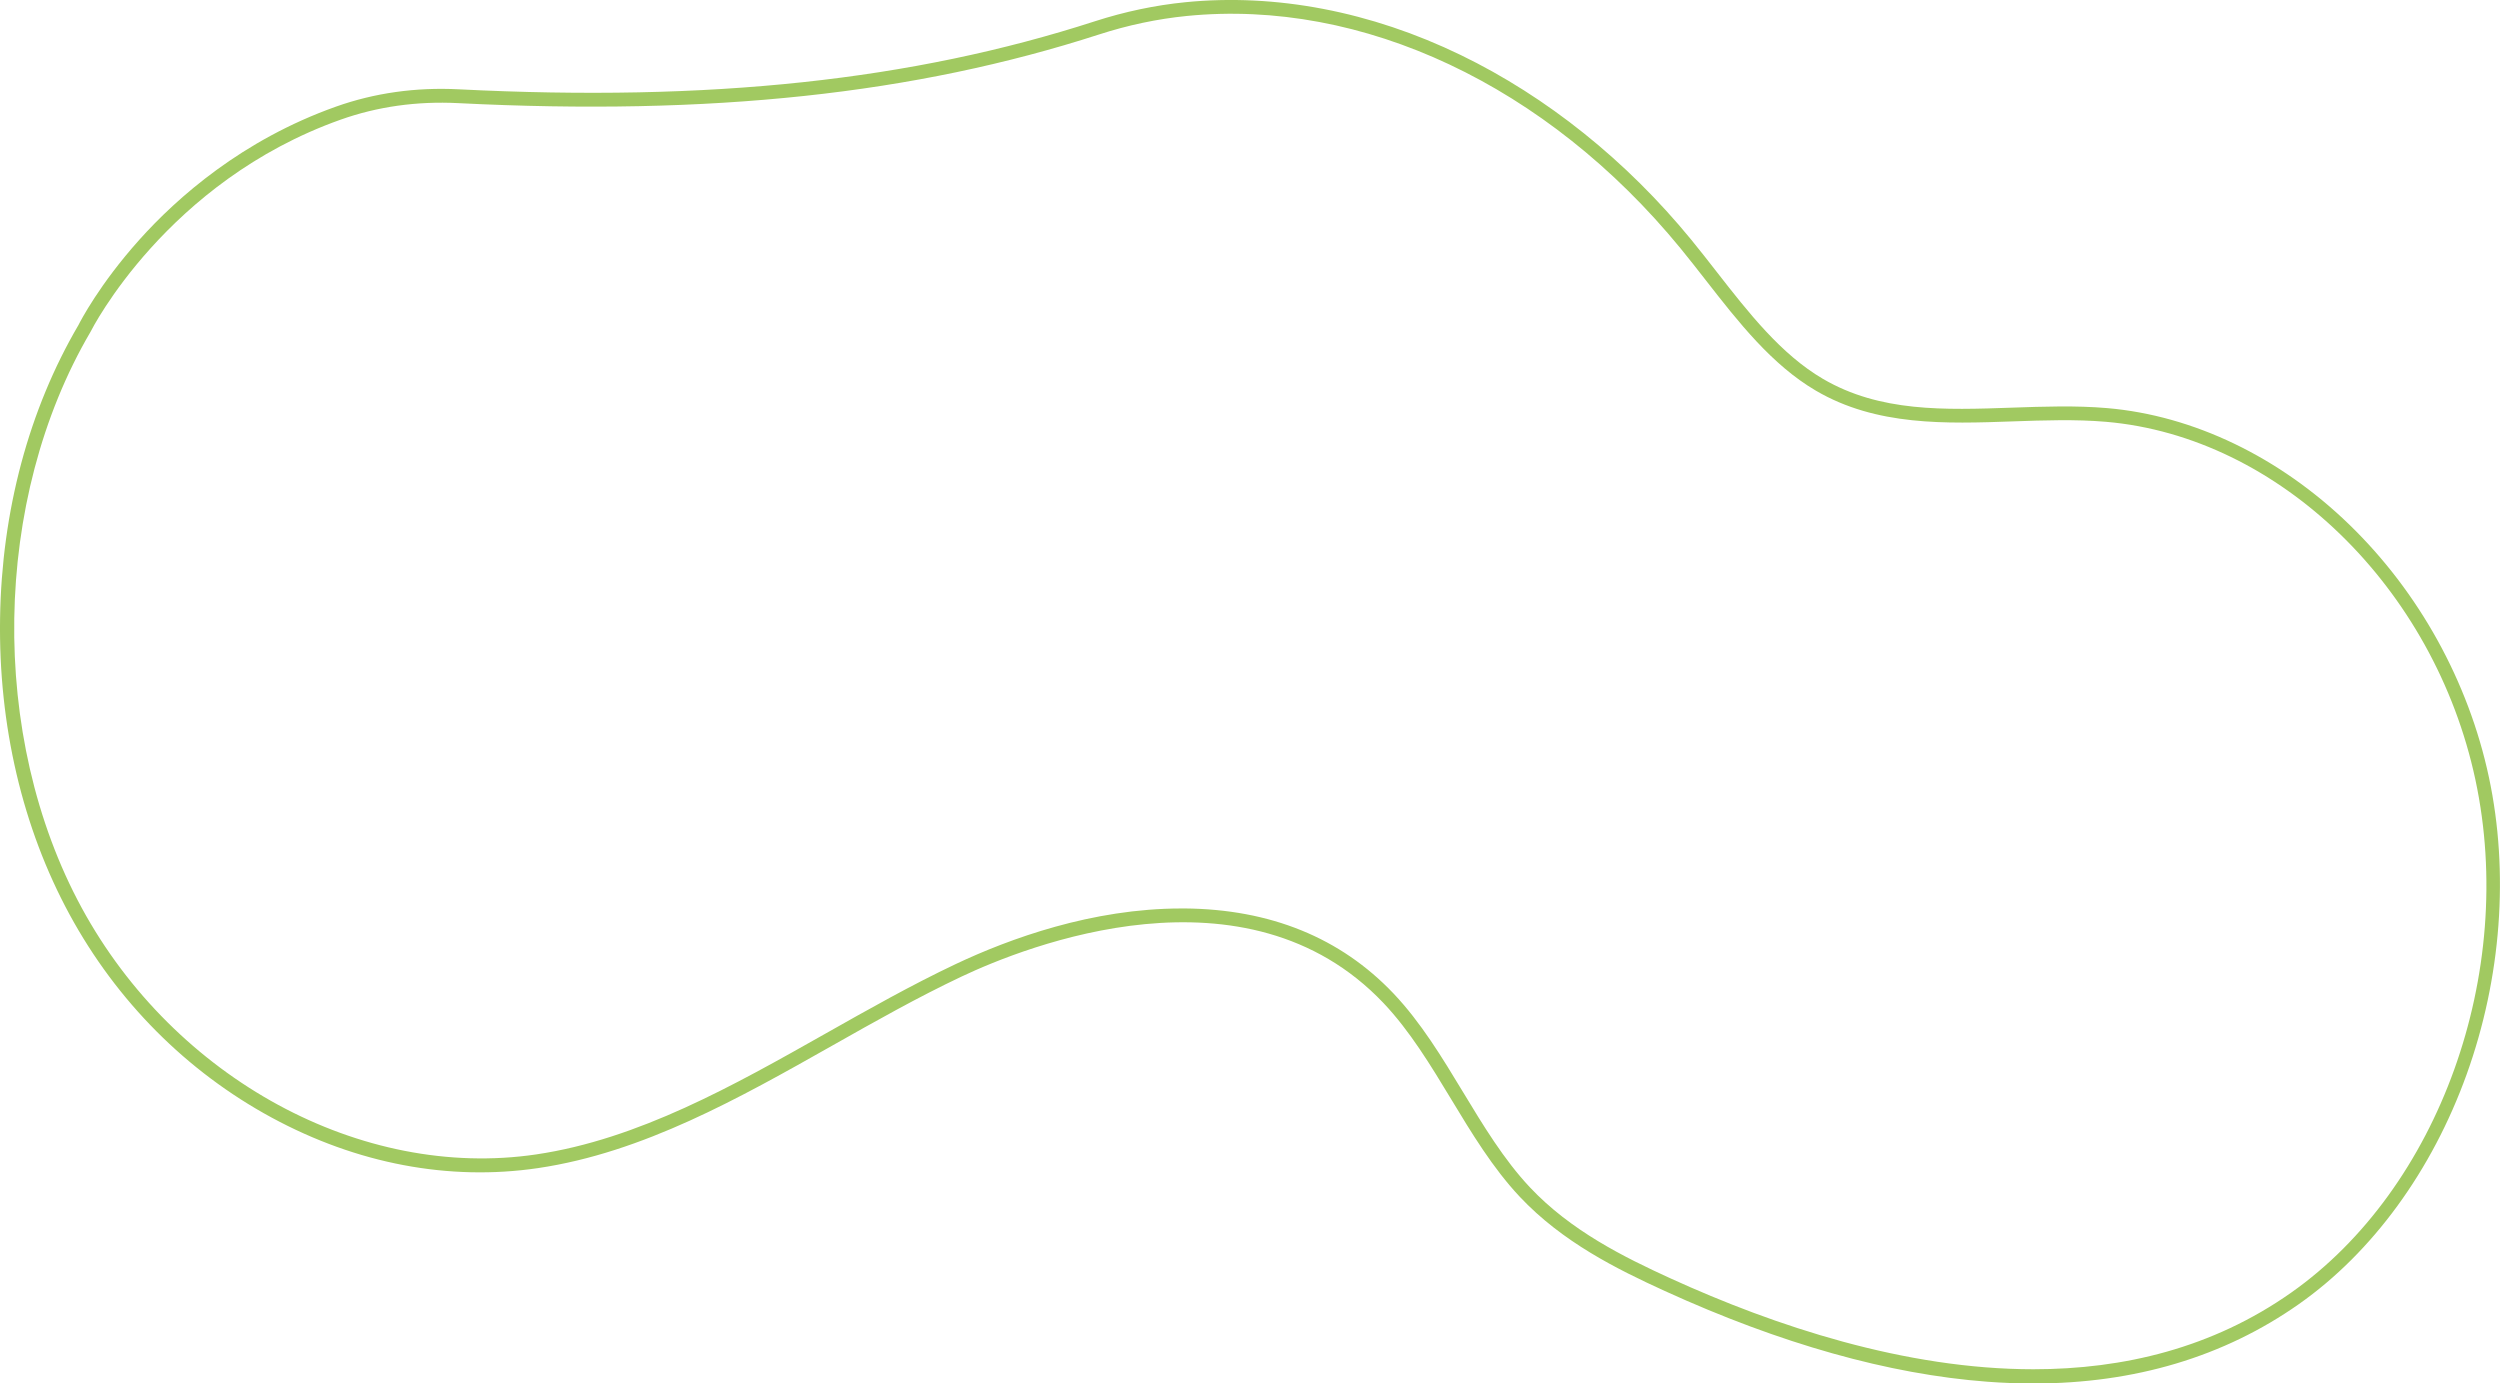 <svg xmlns="http://www.w3.org/2000/svg" width="1080" height="597.66" viewBox="0 0 1080 597.66"><g id="a"/><g id="b"><g id="c"><g id="d"><path d="M878.32 597.66c-6.5.0-13.12-.25-19.86-.76-42.42-3.19-89.27-16.38-139.26-39.19-20.68-9.44-44.28-21.15-62.67-40.72-11.64-12.39-20.79-27.52-29.63-42.15-8.78-14.52-17.86-29.53-29.24-41.53-59.33-62.53-154.52-24.56-182.28-11.43-18.81 8.89-37.57 19.49-55.71 29.75-40.27 22.75-81.9 46.28-127.19 52.98-38.47 5.69-78.28-1.85-115.11-21.81-36.76-19.92-66.96-50.28-87.34-87.78C9.7 357.58-.68 313.32.03 267.03c.71-46.26 12.43-90.04 33.88-126.64.78-1.55 8.95-17.45 26.23-36.75 16.42-18.33 44.5-43.19 85.01-57.58 16.61-5.9 34.44-8.42 53-7.48 108.52 5.49 195.83-3.84 274.76-29.36 12.92-4.18 26.1-6.96 39.18-8.26 39.03-3.89 80.18 4.01 119.01 22.84 37.1 17.99 71.5 45.55 99.48 79.71 3.74 4.57 7.46 9.34 11.06 13.96 13.64 17.49 27.74 35.58 45.84 46.18 24.68 14.46 52.46 13.48 81.87 12.45 13.49-.47 27.44-.96 40.94.2 37.25 3.21 74.39 21.06 104.57 50.28 30.11 29.15 51.54 67.91 60.34 109.13 8.79 41.18 5.38 86.78-9.6 128.4-15 41.67-40.72 76.91-72.42 99.22-32.43 22.82-71 34.34-114.88 34.34zm-367.98-205.21c.44.0.87.0 1.31.0 37.09.29 67.48 12.65 90.35 36.74 11.82 12.46 21.07 27.76 30.01 42.55 8.69 14.37 17.67 29.22 28.88 41.15 17.65 18.78 40.64 30.17 60.8 39.38 45.09 20.58 101.3 39.25 156.79 39.25 38.79.0 77.23-9.12 111.29-33.09 63.92-44.99 97.4-138.15 79.62-221.5-17.76-83.22-84.88-148.28-159.59-154.71-13.15-1.13-26.91-.65-40.22-.18-28.97 1.02-58.93 2.07-85.1-13.26-19.08-11.18-33.54-29.72-47.53-47.66-3.58-4.59-7.28-9.33-10.97-13.84C668.28 36.87 588.55-.66 512.69 6.9c-12.66 1.26-25.42 3.95-37.93 8-79.65 25.75-167.64 35.17-276.9 29.65-17.77-.9-34.83 1.5-50.7 7.14-75.16 26.7-107.62 90.81-107.94 91.45l-.1.19C-3.39 215.76-4.97 318.09 35.29 392.18c40.15 73.88 120.88 117.69 196.34 106.53 44.18-6.54 85.33-29.79 125.12-52.27 18.23-10.3 37.09-20.96 56.09-29.95 23.27-11 58.97-24.03 97.5-24.03z" fill="#a1c961"/></g></g></g></svg>